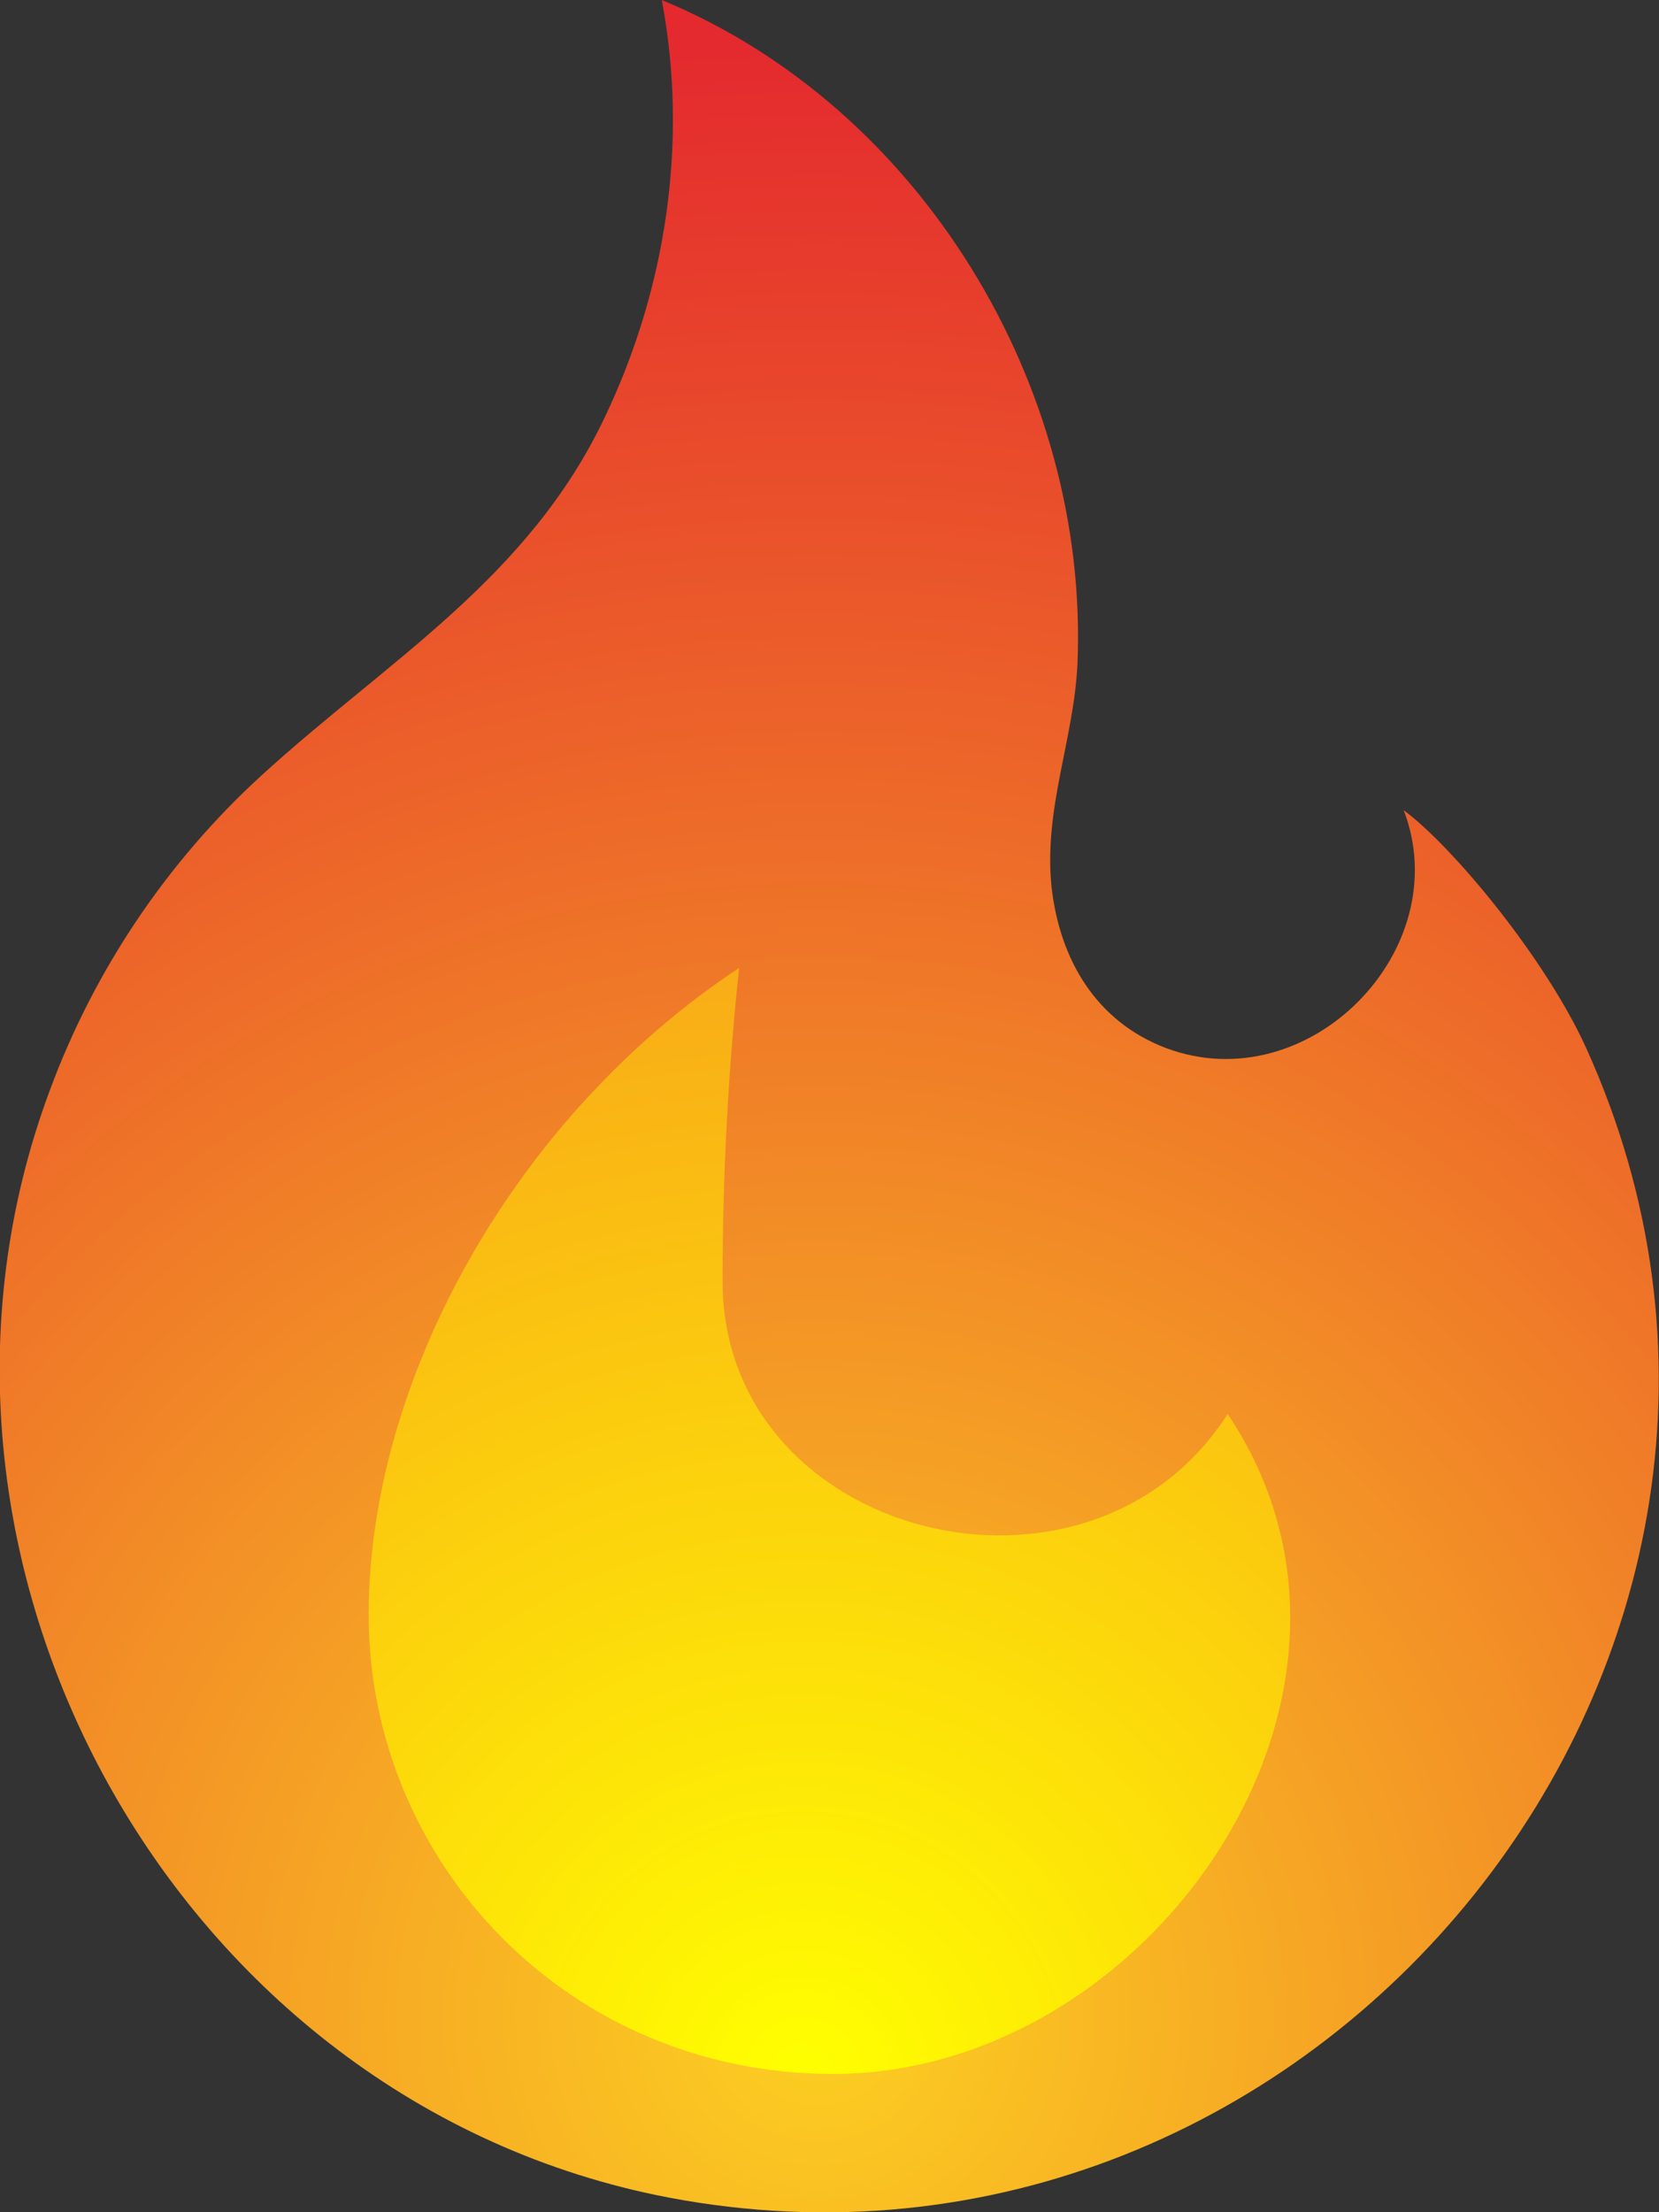 <?xml version="1.0" encoding="utf-8"?>
<!-- Generator: Adobe Illustrator 28.3.0, SVG Export Plug-In . SVG Version: 6.00 Build 0)  -->
<svg version="1.1" id="Layer_1" xmlns="http://www.w3.org/2000/svg" xmlns:xlink="http://www.w3.org/1999/xlink" x="0px" y="0px"
	 viewBox="0 0 18 24" style="enable-background:new 0 0 18 24;" xml:space="preserve">
<rect x="0" y="0" width="18" height="24" fill="#333333" stroke="none"/>
<style type="text/css">
	.st0{fill:url(#SVGID_1_);}
	.st1{fill:url(#SVGID_00000179604420492567499810000010584134365912965518_);}
</style>
<g>
	
		<radialGradient id="SVGID_1_" cx="-342.375" cy="3.847" r="21.336" gradientTransform="matrix(1 0 0 -1 351.24 25.733)" gradientUnits="userSpaceOnUse">
		<stop  offset="0" style="stop-color:#FCD021"/>
		<stop  offset="1" style="stop-color:#E42A2E"/>
	</radialGradient>
	<path class="st0" d="M17.21,11.37c-0.44-0.97-1.45-2.19-1.98-2.58c0.58,1.51-1.03,3.16-2.58,2.58c-0.76-0.29-1.15-0.96-1.24-1.74
		c-0.09-0.85,0.24-1.6,0.28-2.42C11.82,4.19,9.99,1.16,7.18,0c0.29,1.53,0.05,3.13-0.62,4.53C5.73,6.28,4.21,7.16,2.84,8.41
		c-1.03,0.94-1.82,2.12-2.3,3.42c-1.89,5.07,1.34,10.98,6.71,12.01C14.29,25.18,20.18,17.93,17.21,11.37z"/>
	
		<radialGradient id="SVGID_00000080903329638677980710000006135781451900927372_" cx="-342.753" cy="19.656" r="15.638" gradientTransform="matrix(1.003 0 0 -1.003 352.495 42.244)" gradientUnits="userSpaceOnUse">
		<stop  offset="0" style="stop-color:#FFFF00"/>
		<stop  offset="1" style="stop-color:#F7931E"/>
	</radialGradient>
	<path style="fill:url(#SVGID_00000080903329638677980710000006135781451900927372_);" d="M9.04,22.5C6.16,22.5,4,20.2,4,17.52
		c0-2.57,1.6-5.42,4.02-7.02c-0.12,1.11-0.18,2.26-0.18,3.39c-0.01,2.8,3.97,3.81,5.48,1.45C15.36,18.38,12.47,22.5,9.04,22.5z"/>
</g>
</svg>
